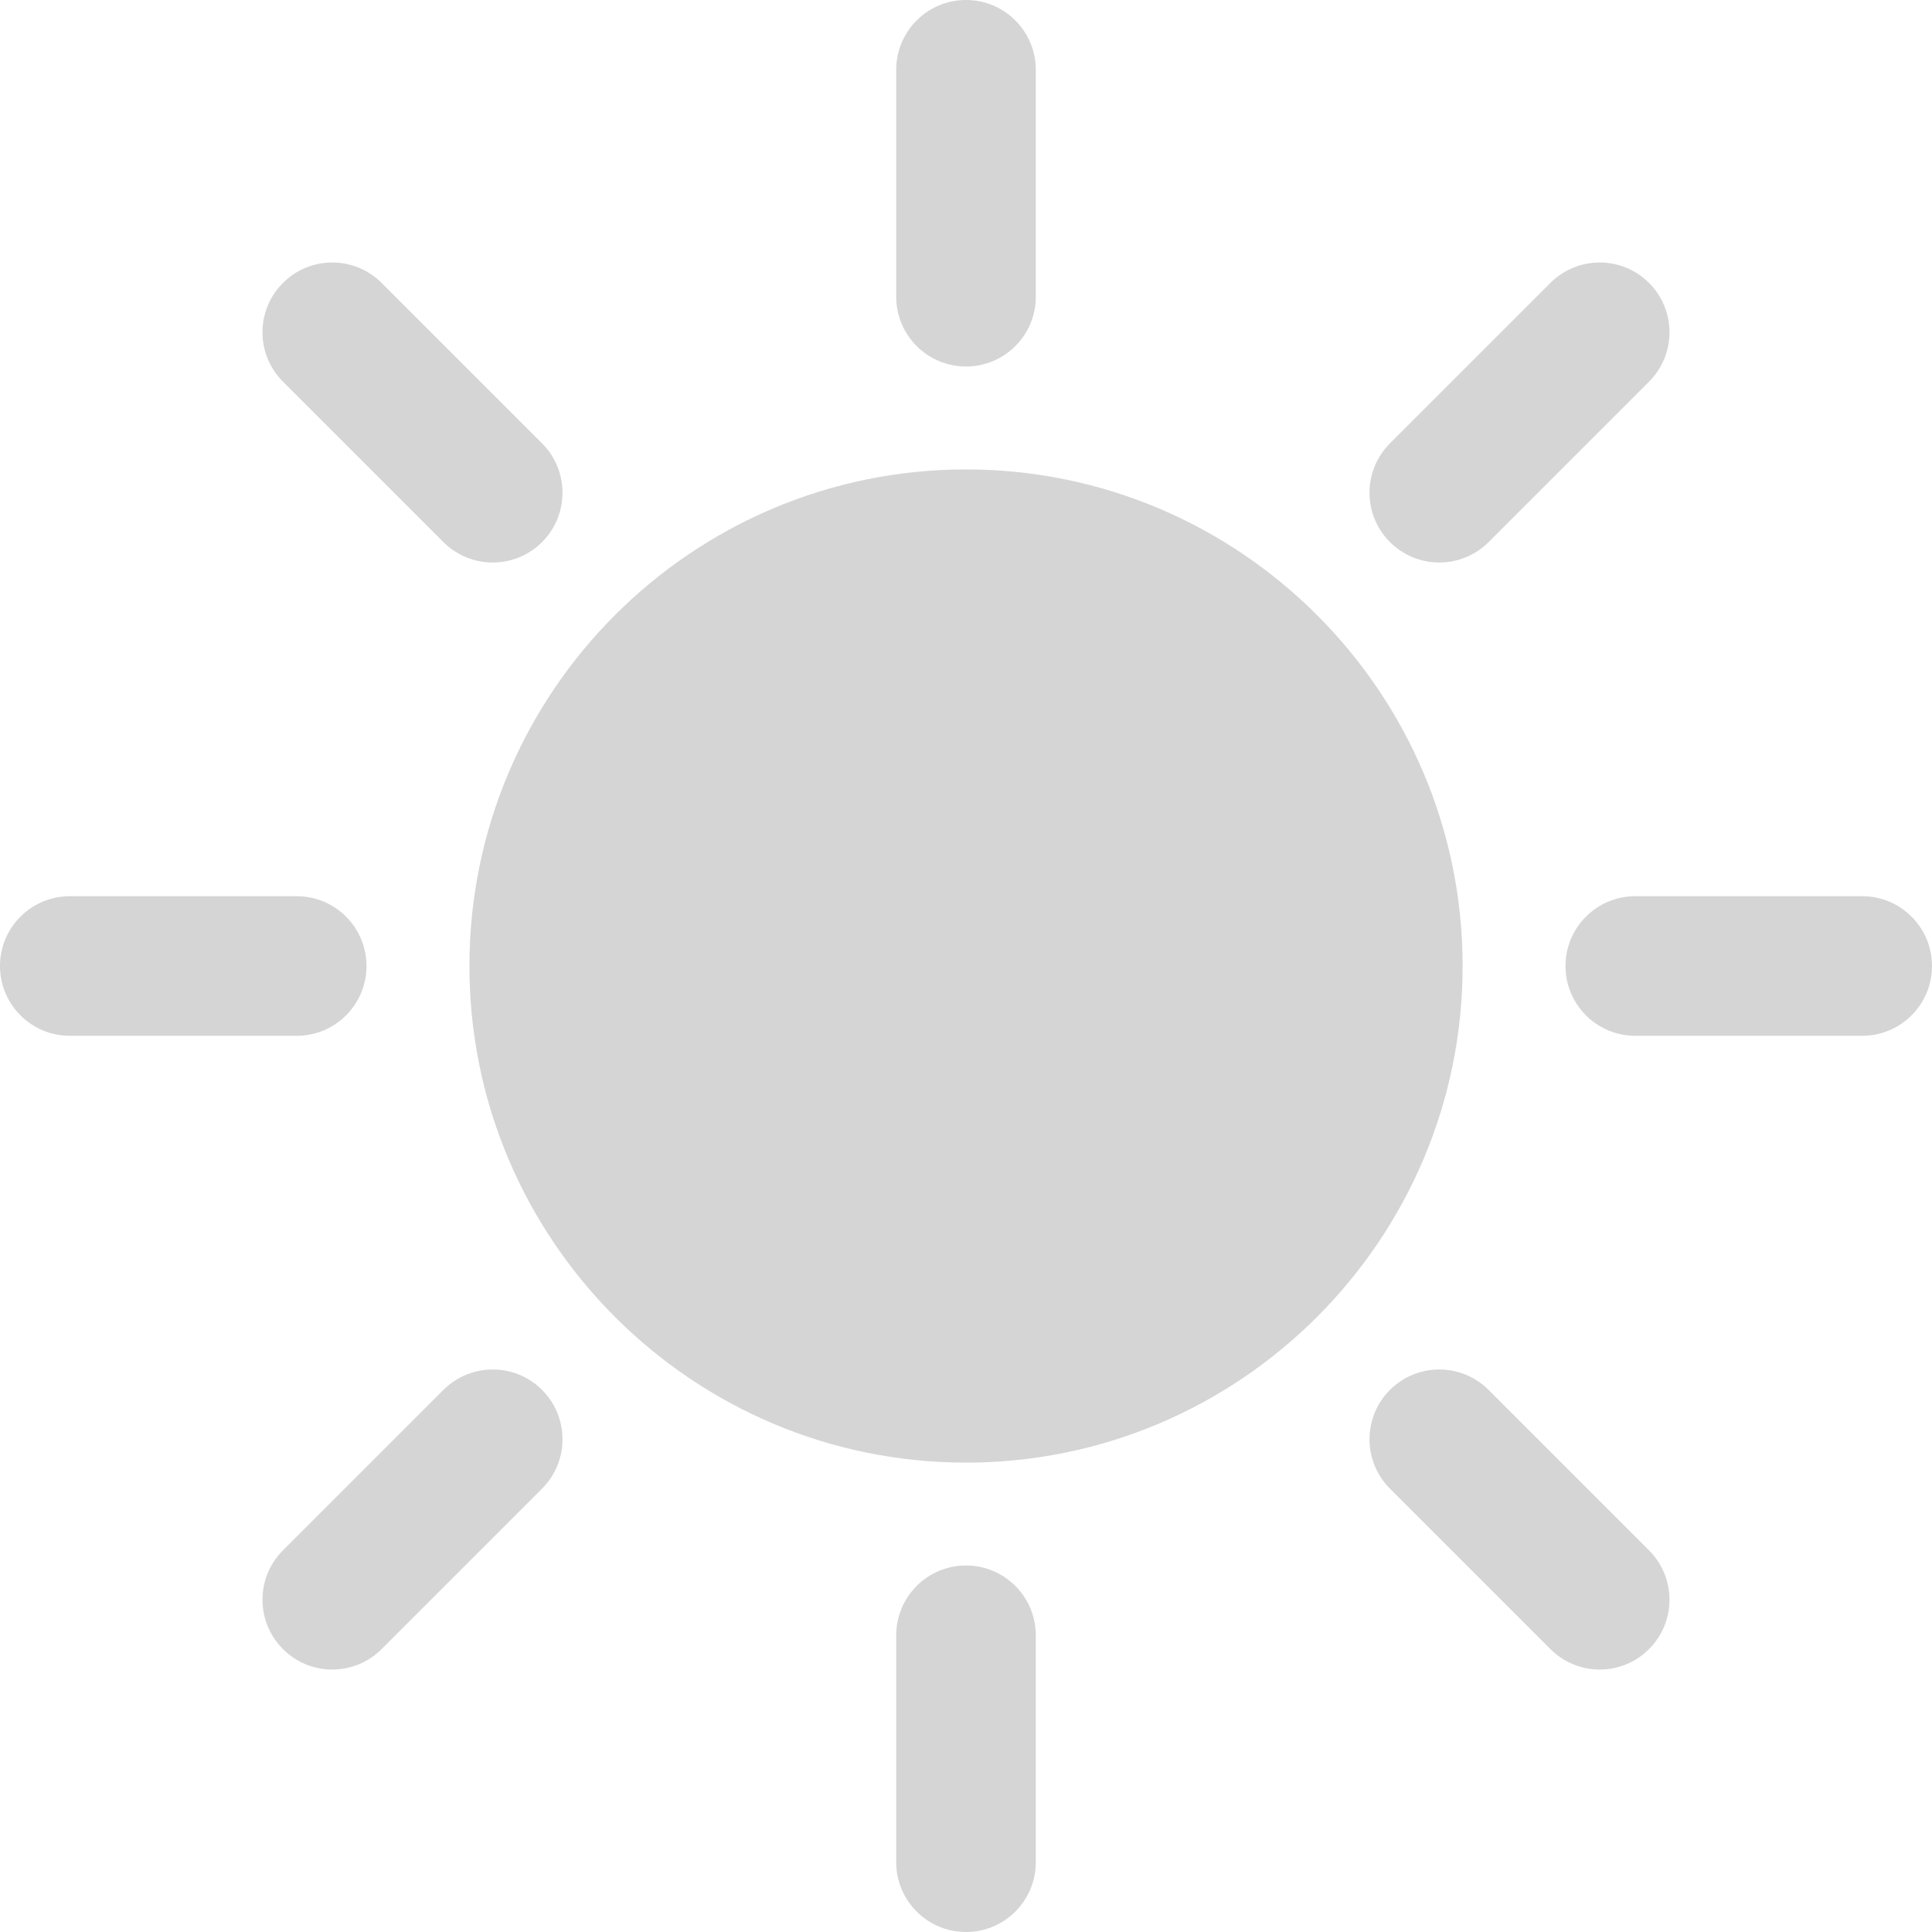 <svg width="40" height="40" viewBox="0 0 40 40" fill="none" xmlns="http://www.w3.org/2000/svg">
<path d="M20 28.837C24.88 28.837 28.837 24.88 28.837 20C28.837 15.12 24.88 11.163 20 11.163C15.12 11.163 11.163 15.12 11.163 20C11.163 24.88 15.12 28.837 20 28.837Z" fill="#D5D5D5"/>
<path d="M20 30.282C14.331 30.282 9.719 25.669 9.719 20C9.719 14.331 14.331 9.719 20 9.719C25.669 9.719 30.282 14.331 30.282 20C30.282 25.669 25.669 30.282 20 30.282ZM20 12.608C15.924 12.608 12.608 15.924 12.608 20C12.608 24.076 15.924 27.392 20 27.392C24.076 27.392 27.392 24.076 27.392 20C27.392 15.924 24.076 12.608 20 12.608Z" fill="#D5D5D5"/>
<path d="M20 7.588C19.202 7.588 18.555 6.941 18.555 6.143V1.445C18.555 0.647 19.202 0 20 0C20.798 0 21.445 0.647 21.445 1.445V6.143C21.445 6.941 20.798 7.588 20 7.588Z" fill="#D5D5D5"/>
<path d="M20 40C19.202 40 18.555 39.353 18.555 38.555V33.857C18.555 33.059 19.202 32.412 20 32.412C20.798 32.412 21.445 33.059 21.445 33.857V38.555C21.445 39.353 20.798 40 20 40Z" fill="#D5D5D5"/>
<path d="M38.555 21.445H33.857C33.059 21.445 32.412 20.798 32.412 20C32.412 19.202 33.059 18.555 33.857 18.555H38.555C39.353 18.555 40 19.202 40 20C40 20.798 39.353 21.445 38.555 21.445Z" fill="#D5D5D5"/>
<path d="M6.143 21.445H1.445C0.647 21.445 0 20.798 0 20C0 19.202 0.647 18.555 1.445 18.555H6.143C6.941 18.555 7.588 19.202 7.588 20C7.588 20.798 6.941 21.445 6.143 21.445Z" fill="#D5D5D5"/>
<path d="M29.799 11.646C29.429 11.646 29.059 11.505 28.777 11.223C28.213 10.659 28.213 9.744 28.777 9.18L32.099 5.858C32.663 5.294 33.578 5.293 34.142 5.858C34.706 6.422 34.706 7.337 34.142 7.901L30.82 11.223C30.538 11.505 30.168 11.646 29.799 11.646Z" fill="#D5D5D5"/>
<path d="M6.879 34.566C6.51 34.566 6.14 34.425 5.858 34.142C5.293 33.578 5.293 32.663 5.858 32.099L9.18 28.777C9.744 28.213 10.659 28.213 11.223 28.777C11.787 29.341 11.787 30.256 11.223 30.82L7.901 34.142C7.619 34.425 7.249 34.566 6.879 34.566Z" fill="#D5D5D5"/>
<path d="M33.12 34.566C32.751 34.566 32.381 34.425 32.099 34.142L28.777 30.82C28.213 30.256 28.213 29.341 28.777 28.777C29.341 28.213 30.256 28.213 30.82 28.777L34.142 32.099C34.706 32.663 34.706 33.578 34.142 34.142C33.86 34.425 33.49 34.566 33.12 34.566Z" fill="#D5D5D5"/>
<path d="M10.201 11.646C9.832 11.646 9.462 11.505 9.18 11.223L5.858 7.901C5.293 7.337 5.293 6.422 5.858 5.858C6.422 5.294 7.337 5.293 7.901 5.858L11.223 9.18C11.787 9.744 11.787 10.659 11.223 11.223C10.941 11.505 10.571 11.646 10.201 11.646Z" fill="#D5D5D5"/>
</svg>
